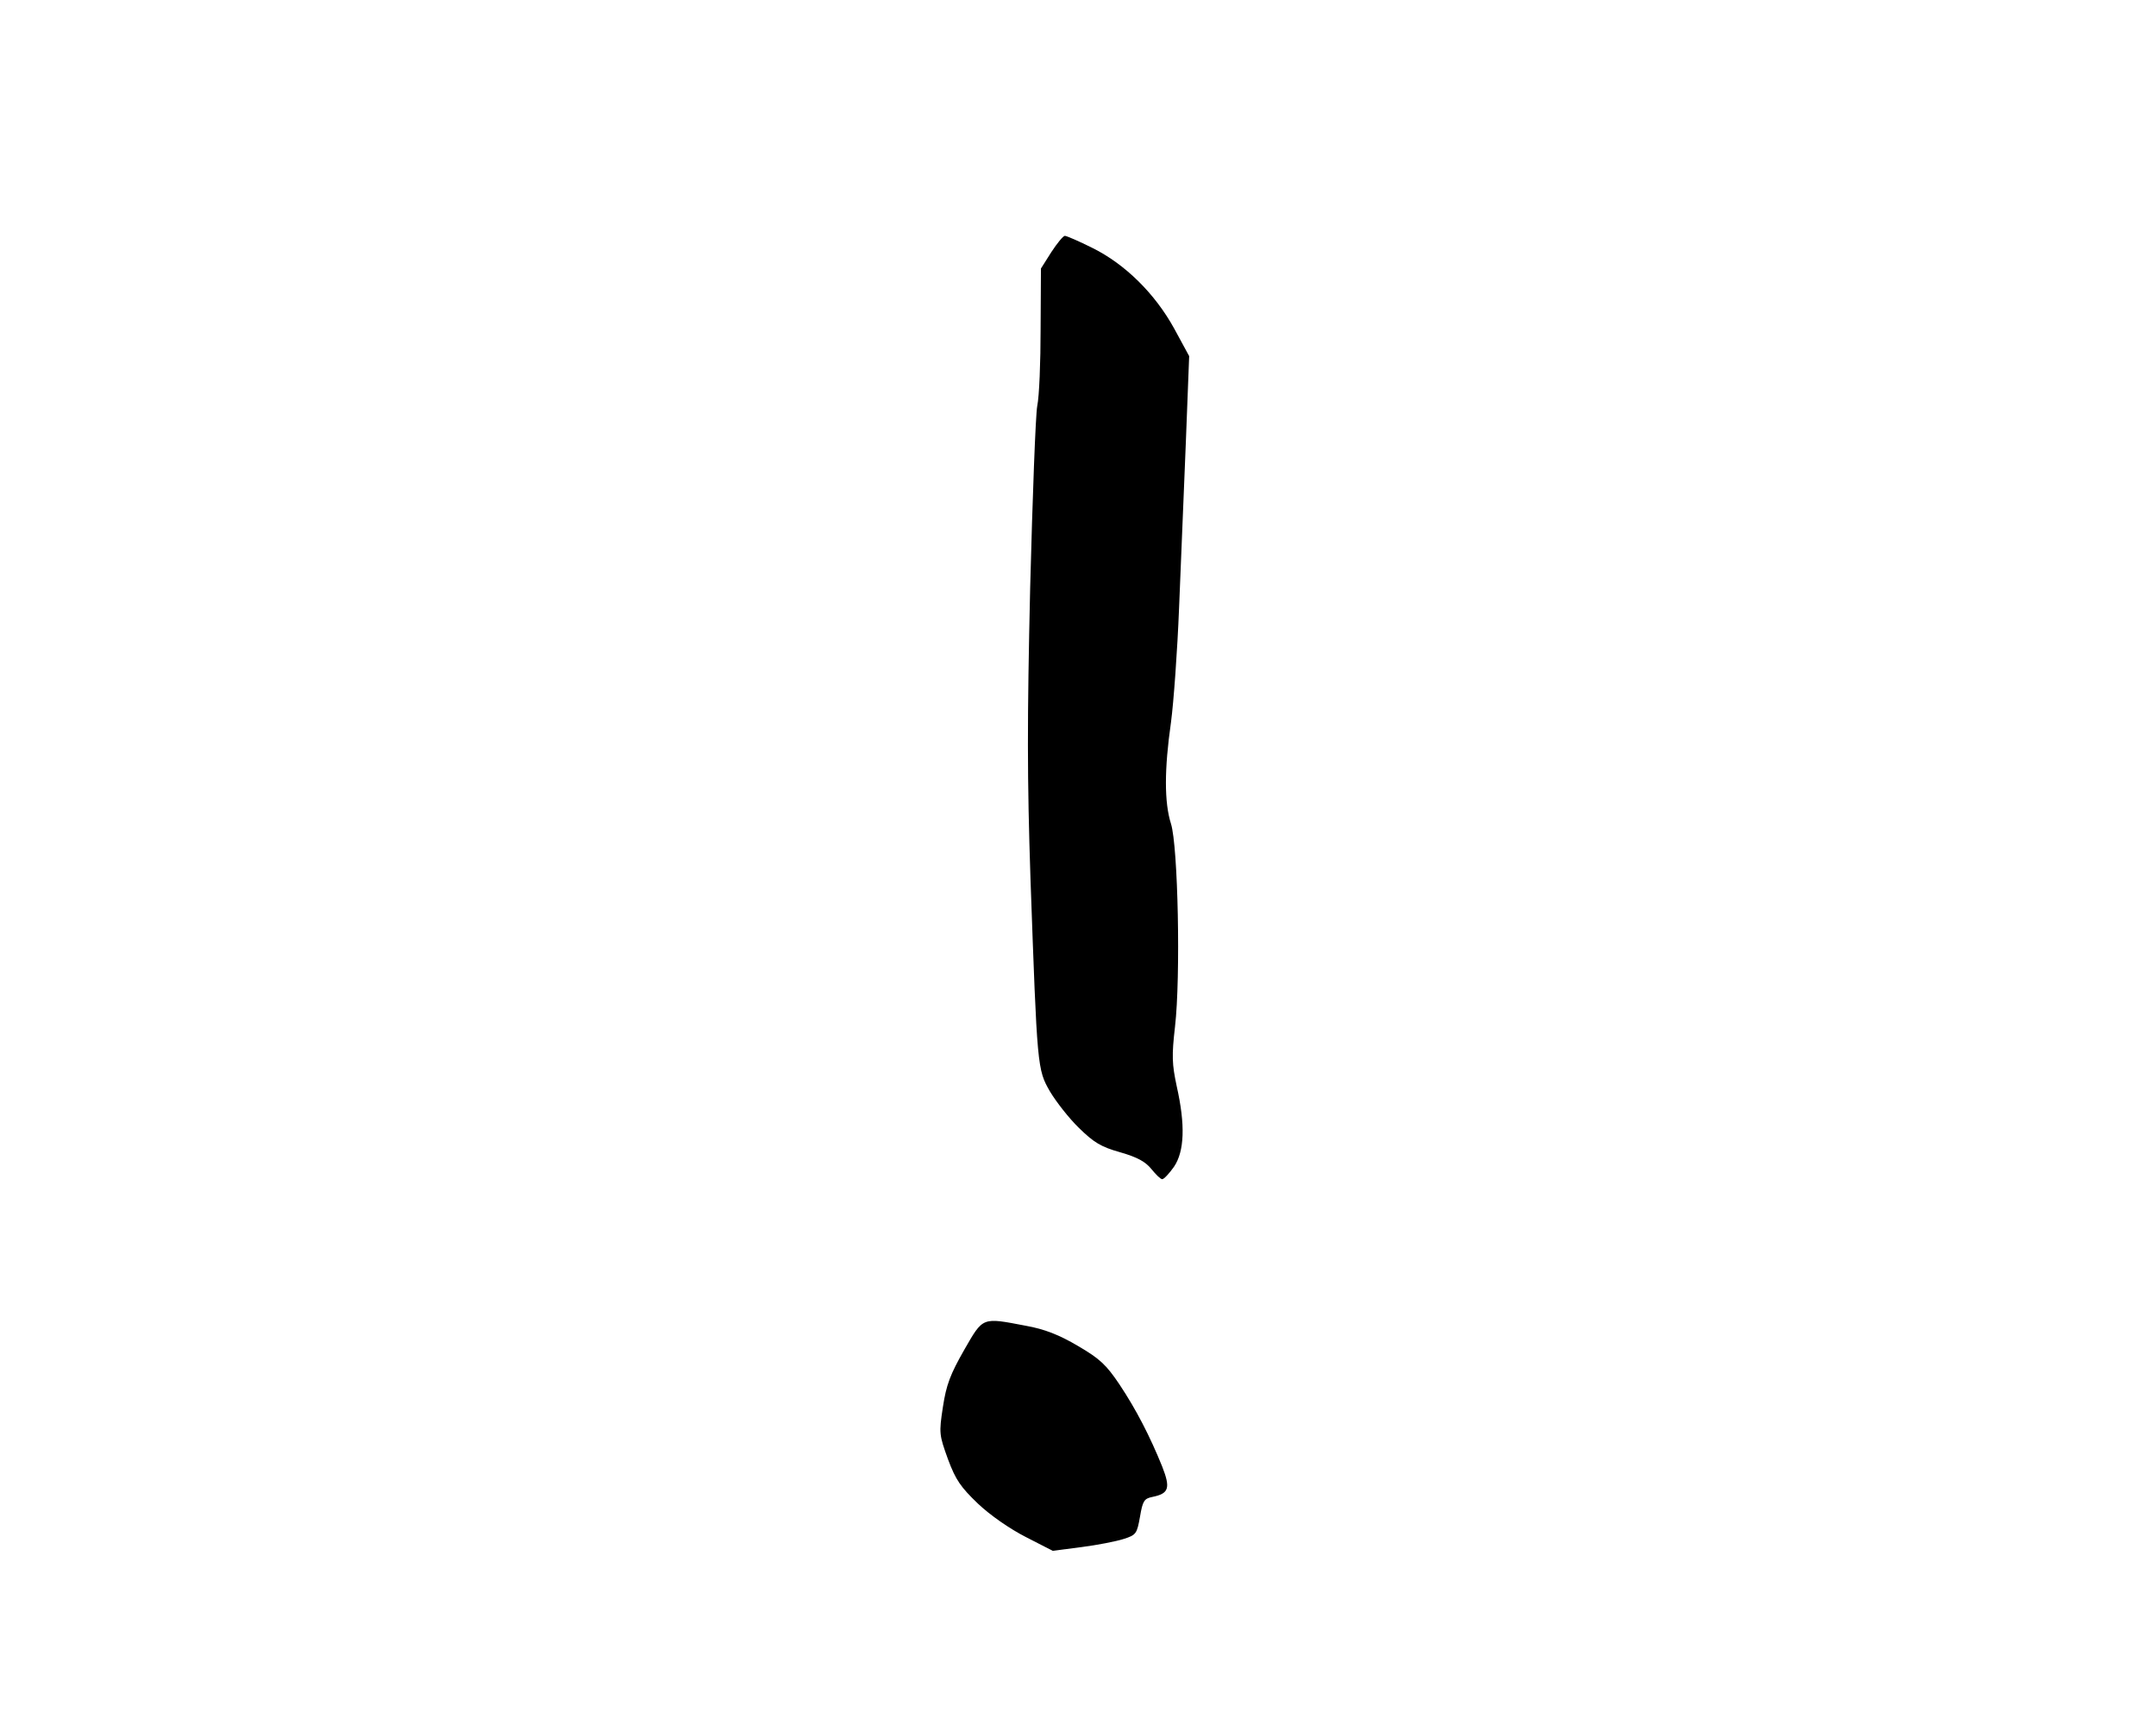 <?xml version="1.0" standalone="no"?>
<!DOCTYPE svg PUBLIC "-//W3C//DTD SVG 20010904//EN"
 "http://www.w3.org/TR/2001/REC-SVG-20010904/DTD/svg10.dtd">
<svg version="1.0" xmlns="http://www.w3.org/2000/svg"
 width="640pt" height="512pt" viewBox="0 0 640 512"
 preserveAspectRatio="xMidYMid meet">
<g transform="translate(0,512) scale(0.1,-0.1)"
fill="#000000" stroke="none">
<path d="M3121 4372 l-31 -49 -1 -179 c0 -98 -4 -201 -10 -229 -5 -27 -14
-270 -21 -540 -9 -393 -9 -565 1 -865 20 -560 20 -564 58 -630 18 -30 56 -79
86 -108 44 -43 65 -56 122 -72 52 -15 75 -28 93 -50 13 -16 27 -30 32 -30 5 0
21 17 35 37 31 46 34 124 8 239 -14 66 -15 90 -5 177 17 147 9 536 -12 602
-20 63 -20 161 0 301 8 60 19 213 24 339 5 127 14 347 20 489 l10 259 -44 81
c-57 104 -146 192 -243 240 -40 20 -77 36 -82 36 -5 0 -23 -22 -40 -48z"/>
<path d="M2862 1113 c-41 -72 -53 -103 -63 -169 -12 -78 -11 -83 15 -155 23
-62 38 -83 89 -132 37 -35 95 -75 142 -99 l80 -41 85 11 c47 6 103 17 125 24
38 12 40 16 49 66 8 47 12 54 37 59 49 10 54 26 29 90 -36 89 -77 169 -127
244 -39 58 -58 76 -123 114 -56 33 -99 50 -155 60 -131 25 -126 27 -183 -72z"/>
</g>
</svg>
